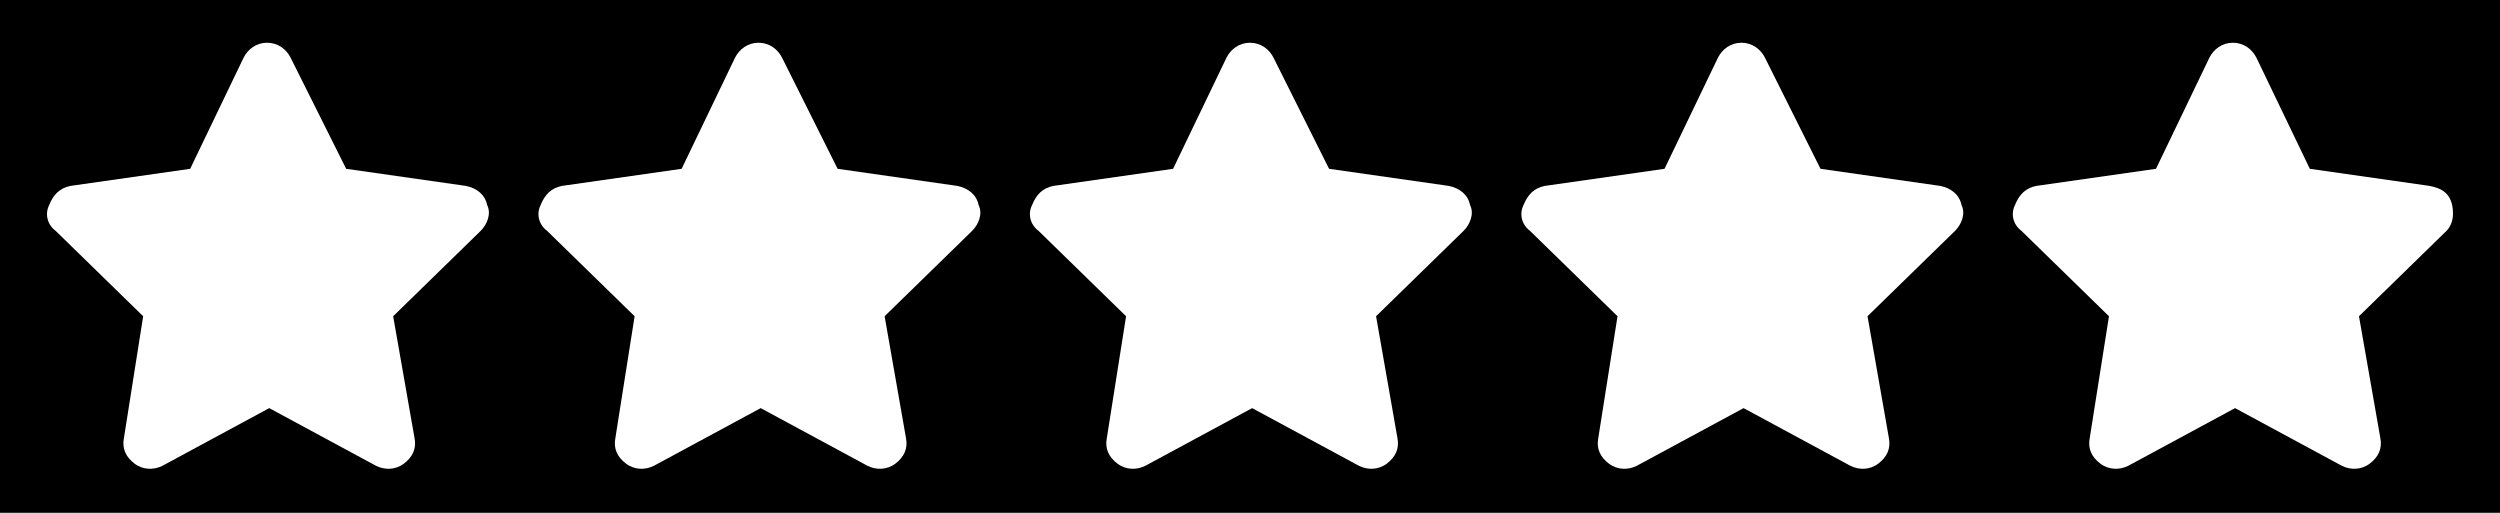 <svg width="117" height="24" viewBox="0 0 117 24" xmlns="http://www.w3.org/2000/svg"><path d="M0 0V24H117V0H0ZM22.5 10.8L18.4 14.8L19.4 20.5C19.5 21 19.3 21.4 18.9 21.7C18.5 22 18 22 17.6 21.8L12.6 19.1L7.6 21.8C7.2 22 6.7 22 6.3 21.7C5.9 21.4 5.7 21 5.8 20.5L6.7 14.8L2.6 10.8C2.2 10.5 2.1 10 2.3 9.6C2.5 9.1 2.8 8.8 3.3 8.7L8.9 7.9L11.4 2.7C11.6 2.3 12 2 12.5 2C13 2 13.4 2.3 13.6 2.7L16.2 7.9L21.8 8.7C22.3 8.8 22.7 9.1 22.8 9.6C23 10 22.8 10.5 22.5 10.8ZM45.5 10.8L41.4 14.8L42.4 20.5C42.5 21 42.3 21.4 41.9 21.7C41.5 22 41 22 40.6 21.8L35.6 19.1L30.6 21.8C30.2 22 29.7 22 29.3 21.7C28.9 21.4 28.7 21 28.8 20.5L29.7 14.8L25.6 10.8C25.2 10.5 25.1 10 25.3 9.6C25.5 9.1 25.8 8.8 26.3 8.7L31.9 7.9L34.4 2.7C34.6 2.3 35 2 35.5 2C36 2 36.4 2.3 36.6 2.7L39.2 7.9L44.8 8.7C45.3 8.8 45.7 9.1 45.8 9.6C46 10 45.8 10.5 45.5 10.8ZM68.5 10.8L64.4 14.8L65.4 20.5C65.5 21 65.3 21.4 64.9 21.7C64.5 22 64 22 63.6 21.8L58.6 19.1L53.6 21.8C53.2 22 52.7 22 52.3 21.7C51.9 21.4 51.7 21 51.8 20.5L52.7 14.8L48.6 10.8C48.2 10.5 48.1 10 48.3 9.6C48.5 9.1 48.8 8.8 49.3 8.7L54.9 7.9L57.4 2.7C57.6 2.3 58 2 58.5 2C59 2 59.4 2.3 59.6 2.7L62.2 7.9L67.8 8.7C68.3 8.8 68.7 9.1 68.8 9.6C69 10 68.8 10.5 68.5 10.8ZM91.5 10.8L87.4 14.8L88.4 20.5C88.5 21 88.3 21.4 87.9 21.7C87.5 22 87 22 86.6 21.8L81.6 19.1L76.6 21.8C76.2 22 75.7 22 75.3 21.7C74.9 21.4 74.7 21 74.8 20.5L75.7 14.8L71.6 10.8C71.2 10.5 71.1 10 71.3 9.6C71.5 9.1 71.8 8.8 72.3 8.7L77.9 7.9L80.4 2.7C80.6 2.3 81 2 81.5 2C82 2 82.4 2.3 82.6 2.7L85.2 7.9L90.8 8.7C91.3 8.8 91.7 9.1 91.8 9.6C92 10 91.8 10.5 91.5 10.8ZM114.8 10C114.8 10.3 114.7 10.6 114.5 10.8L110.4 14.8L111.4 20.5C111.5 21 111.3 21.4 110.9 21.7C110.5 22 110 22 109.6 21.8L104.6 19.1L99.6 21.8C99.2 22 98.7 22 98.3 21.7C97.9 21.4 97.7 21 97.8 20.5L98.7 14.8L94.6 10.8C94.2 10.5 94.1 10 94.3 9.6C94.5 9.1 94.8 8.8 95.3 8.7L100.9 7.9L103.4 2.7C103.6 2.3 104 2 104.5 2C105 2 105.4 2.3 105.6 2.7L108.1 7.9L113.7 8.7C114.2 8.8 114.8 9 114.8 10Z"/></svg>